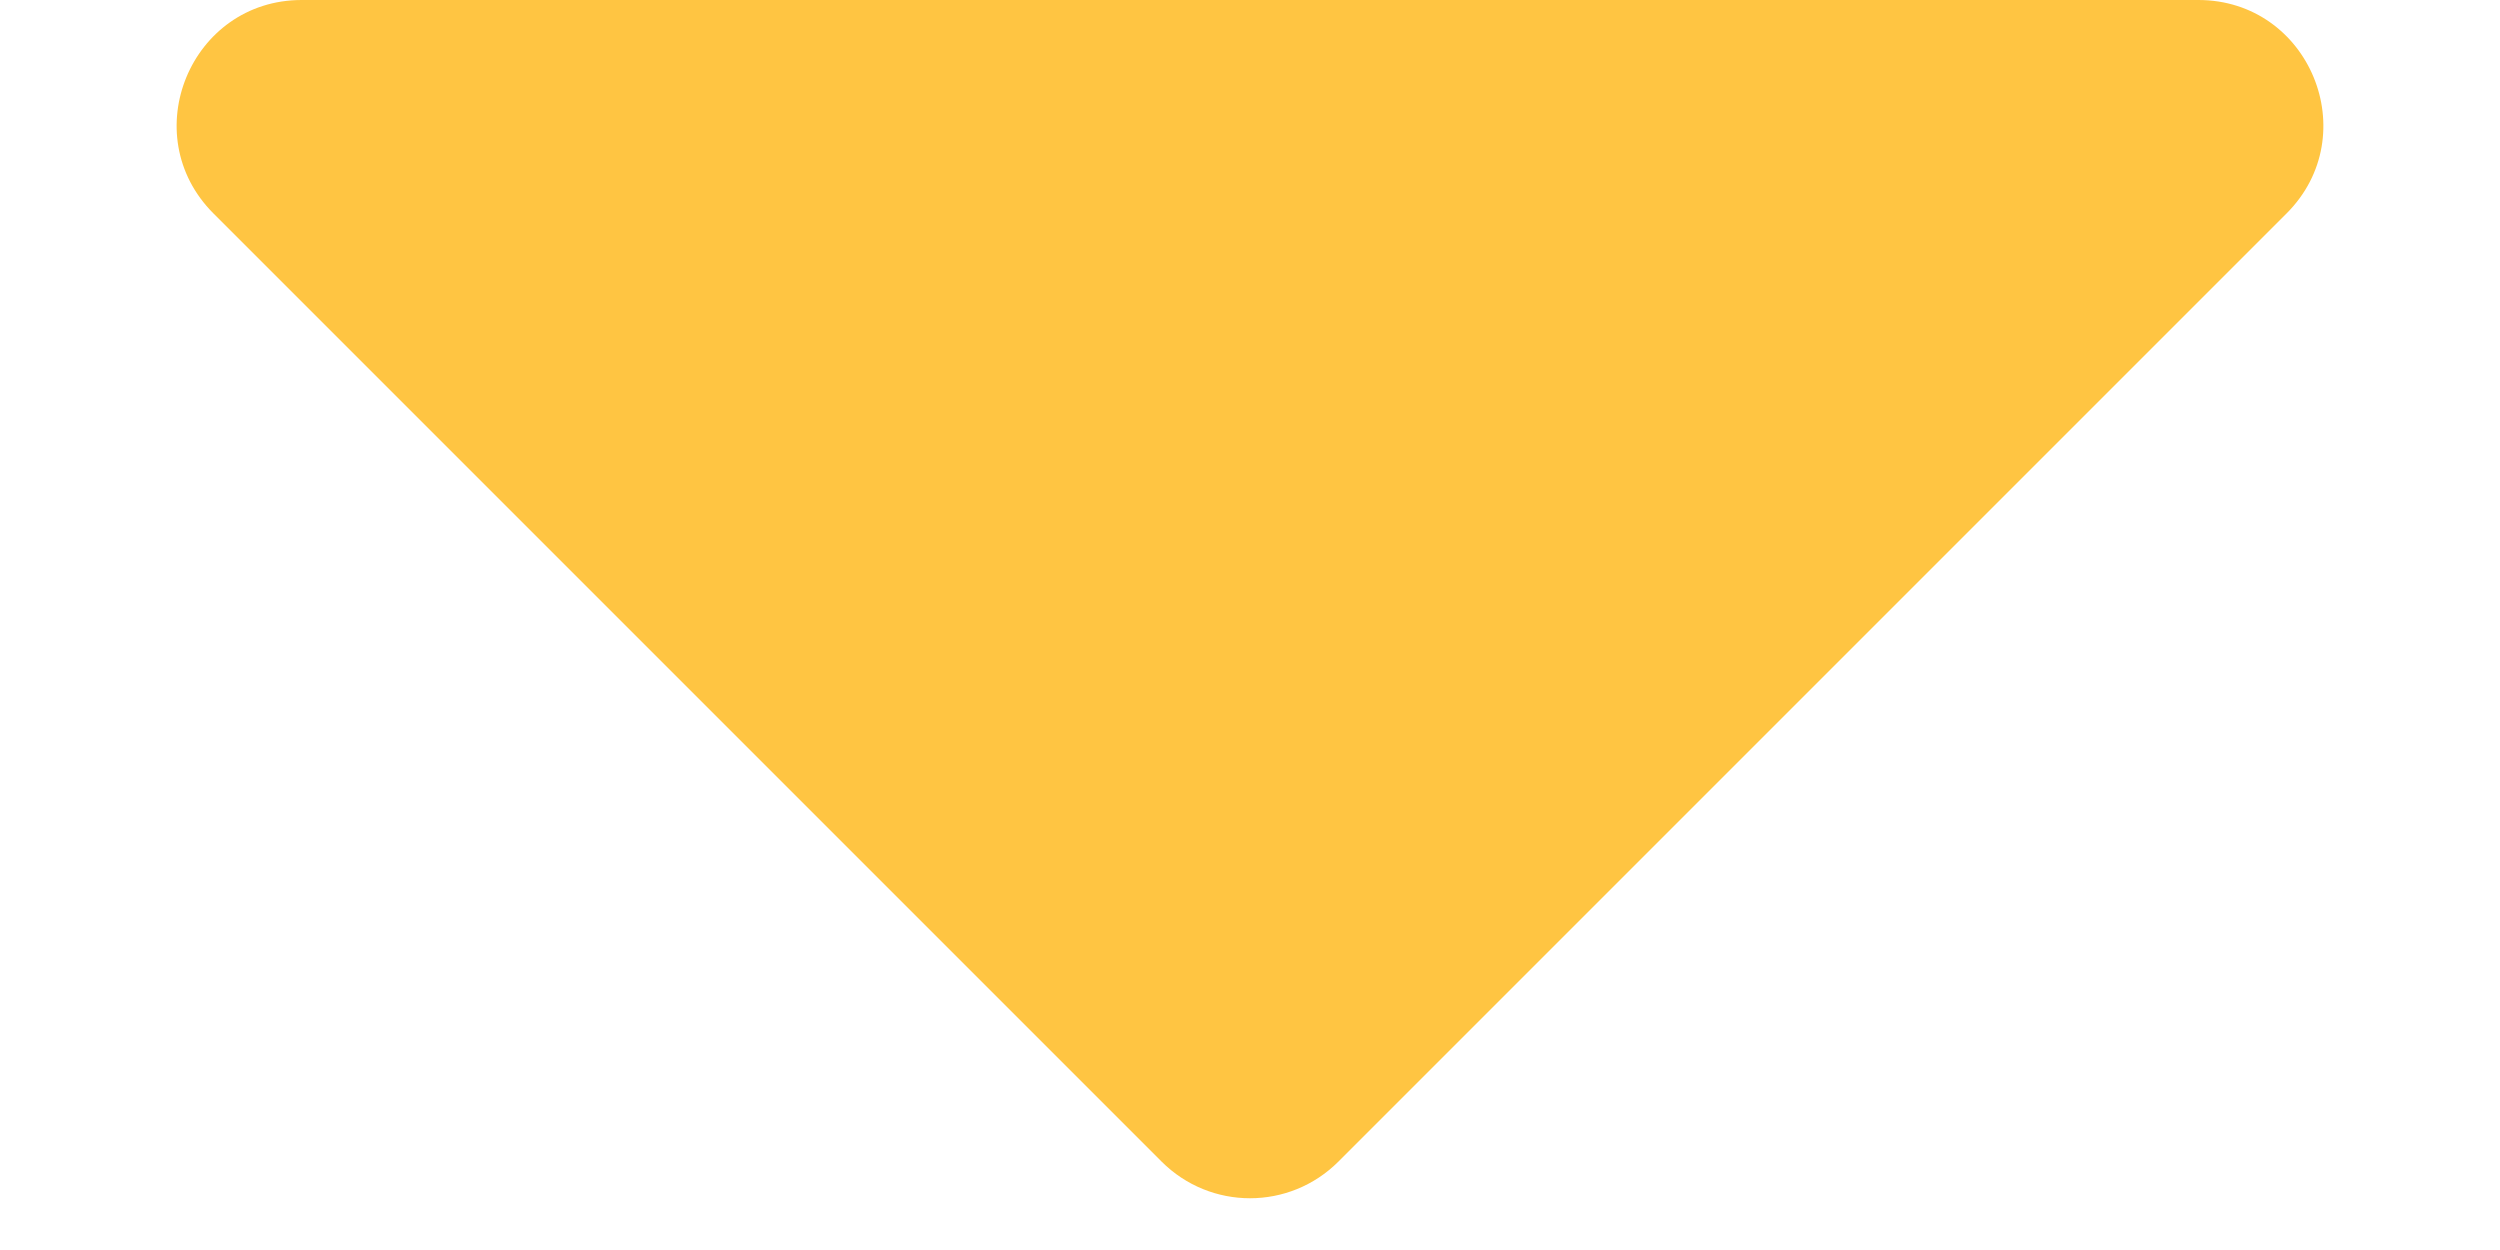 <svg width="10" height="5" viewBox="0 0 10 5" fill="none" xmlns="http://www.w3.org/2000/svg">
<path d="M4.646 4.646C4.842 4.842 5.158 4.842 5.354 4.646L9.146 0.854C9.461 0.539 9.238 0 8.793 0L1.207 0C0.762 0 0.539 0.539 0.854 0.854L4.646 4.646Z" fill="#FFC542"/>
</svg>
